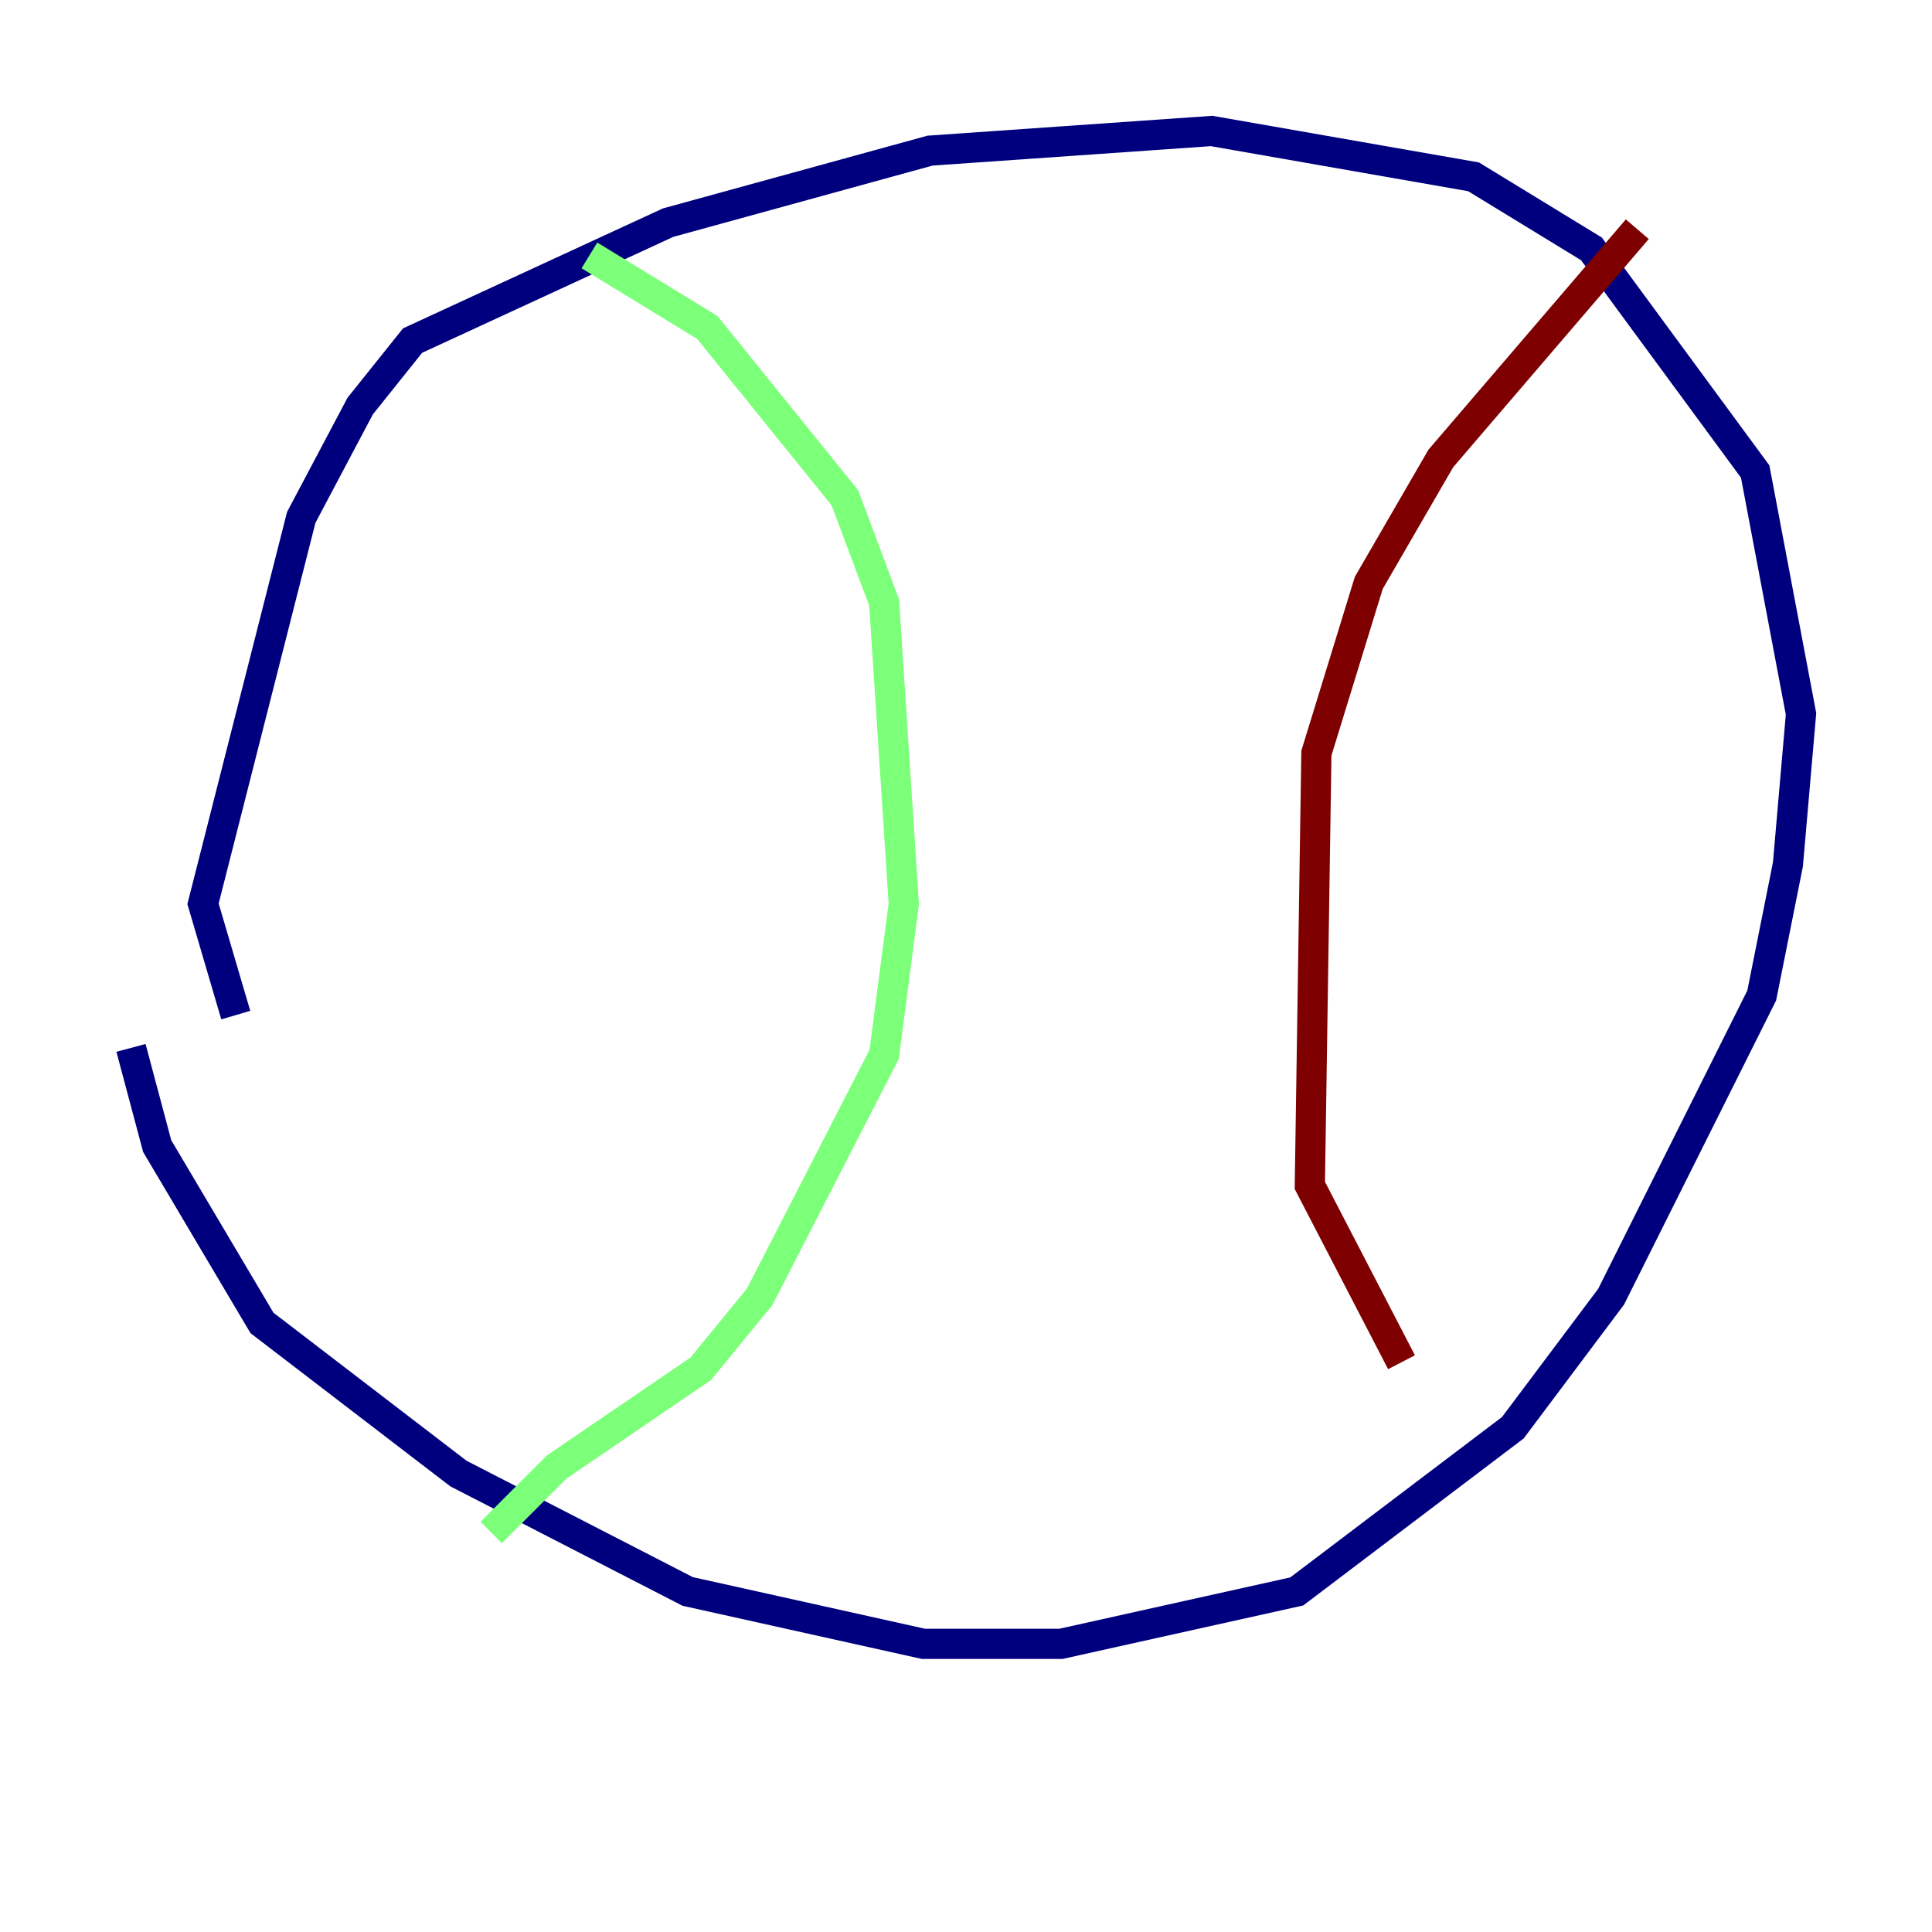 <?xml version="1.0" encoding="utf-8" ?>
<svg baseProfile="tiny" height="128" version="1.2" viewBox="0,0,128,128" width="128" xmlns="http://www.w3.org/2000/svg" xmlns:ev="http://www.w3.org/2001/xml-events" xmlns:xlink="http://www.w3.org/1999/xlink"><defs /><polyline fill="none" points="8.678,69.424 10.414,75.932 17.356,87.647 30.373,97.627 45.559,105.437 61.18,108.909 70.291,108.909 85.912,105.437 100.231,94.59 106.739,85.912 116.719,65.953 118.454,57.275 119.322,47.295 116.285,31.241 105.437,16.488 97.627,11.715 80.271,8.678 61.614,9.98 44.258,14.752 27.336,22.563 23.864,26.902 19.959,34.278 13.451,59.878 15.62,67.254" stroke="#00007f" stroke-width="2" /><polyline fill="none" points="39.051,16.922 46.861,21.695 55.973,32.976 58.576,39.919 59.878,59.878 58.576,69.858 50.332,85.912 46.427,90.685 36.881,97.193 32.542,101.532" stroke="#7cff79" stroke-width="2" /><polyline fill="none" points="108.475,15.186 95.458,30.373 90.685,38.617 87.214,49.898 86.78,78.536 92.854,90.251" stroke="#7f0000" stroke-width="2" /></svg>